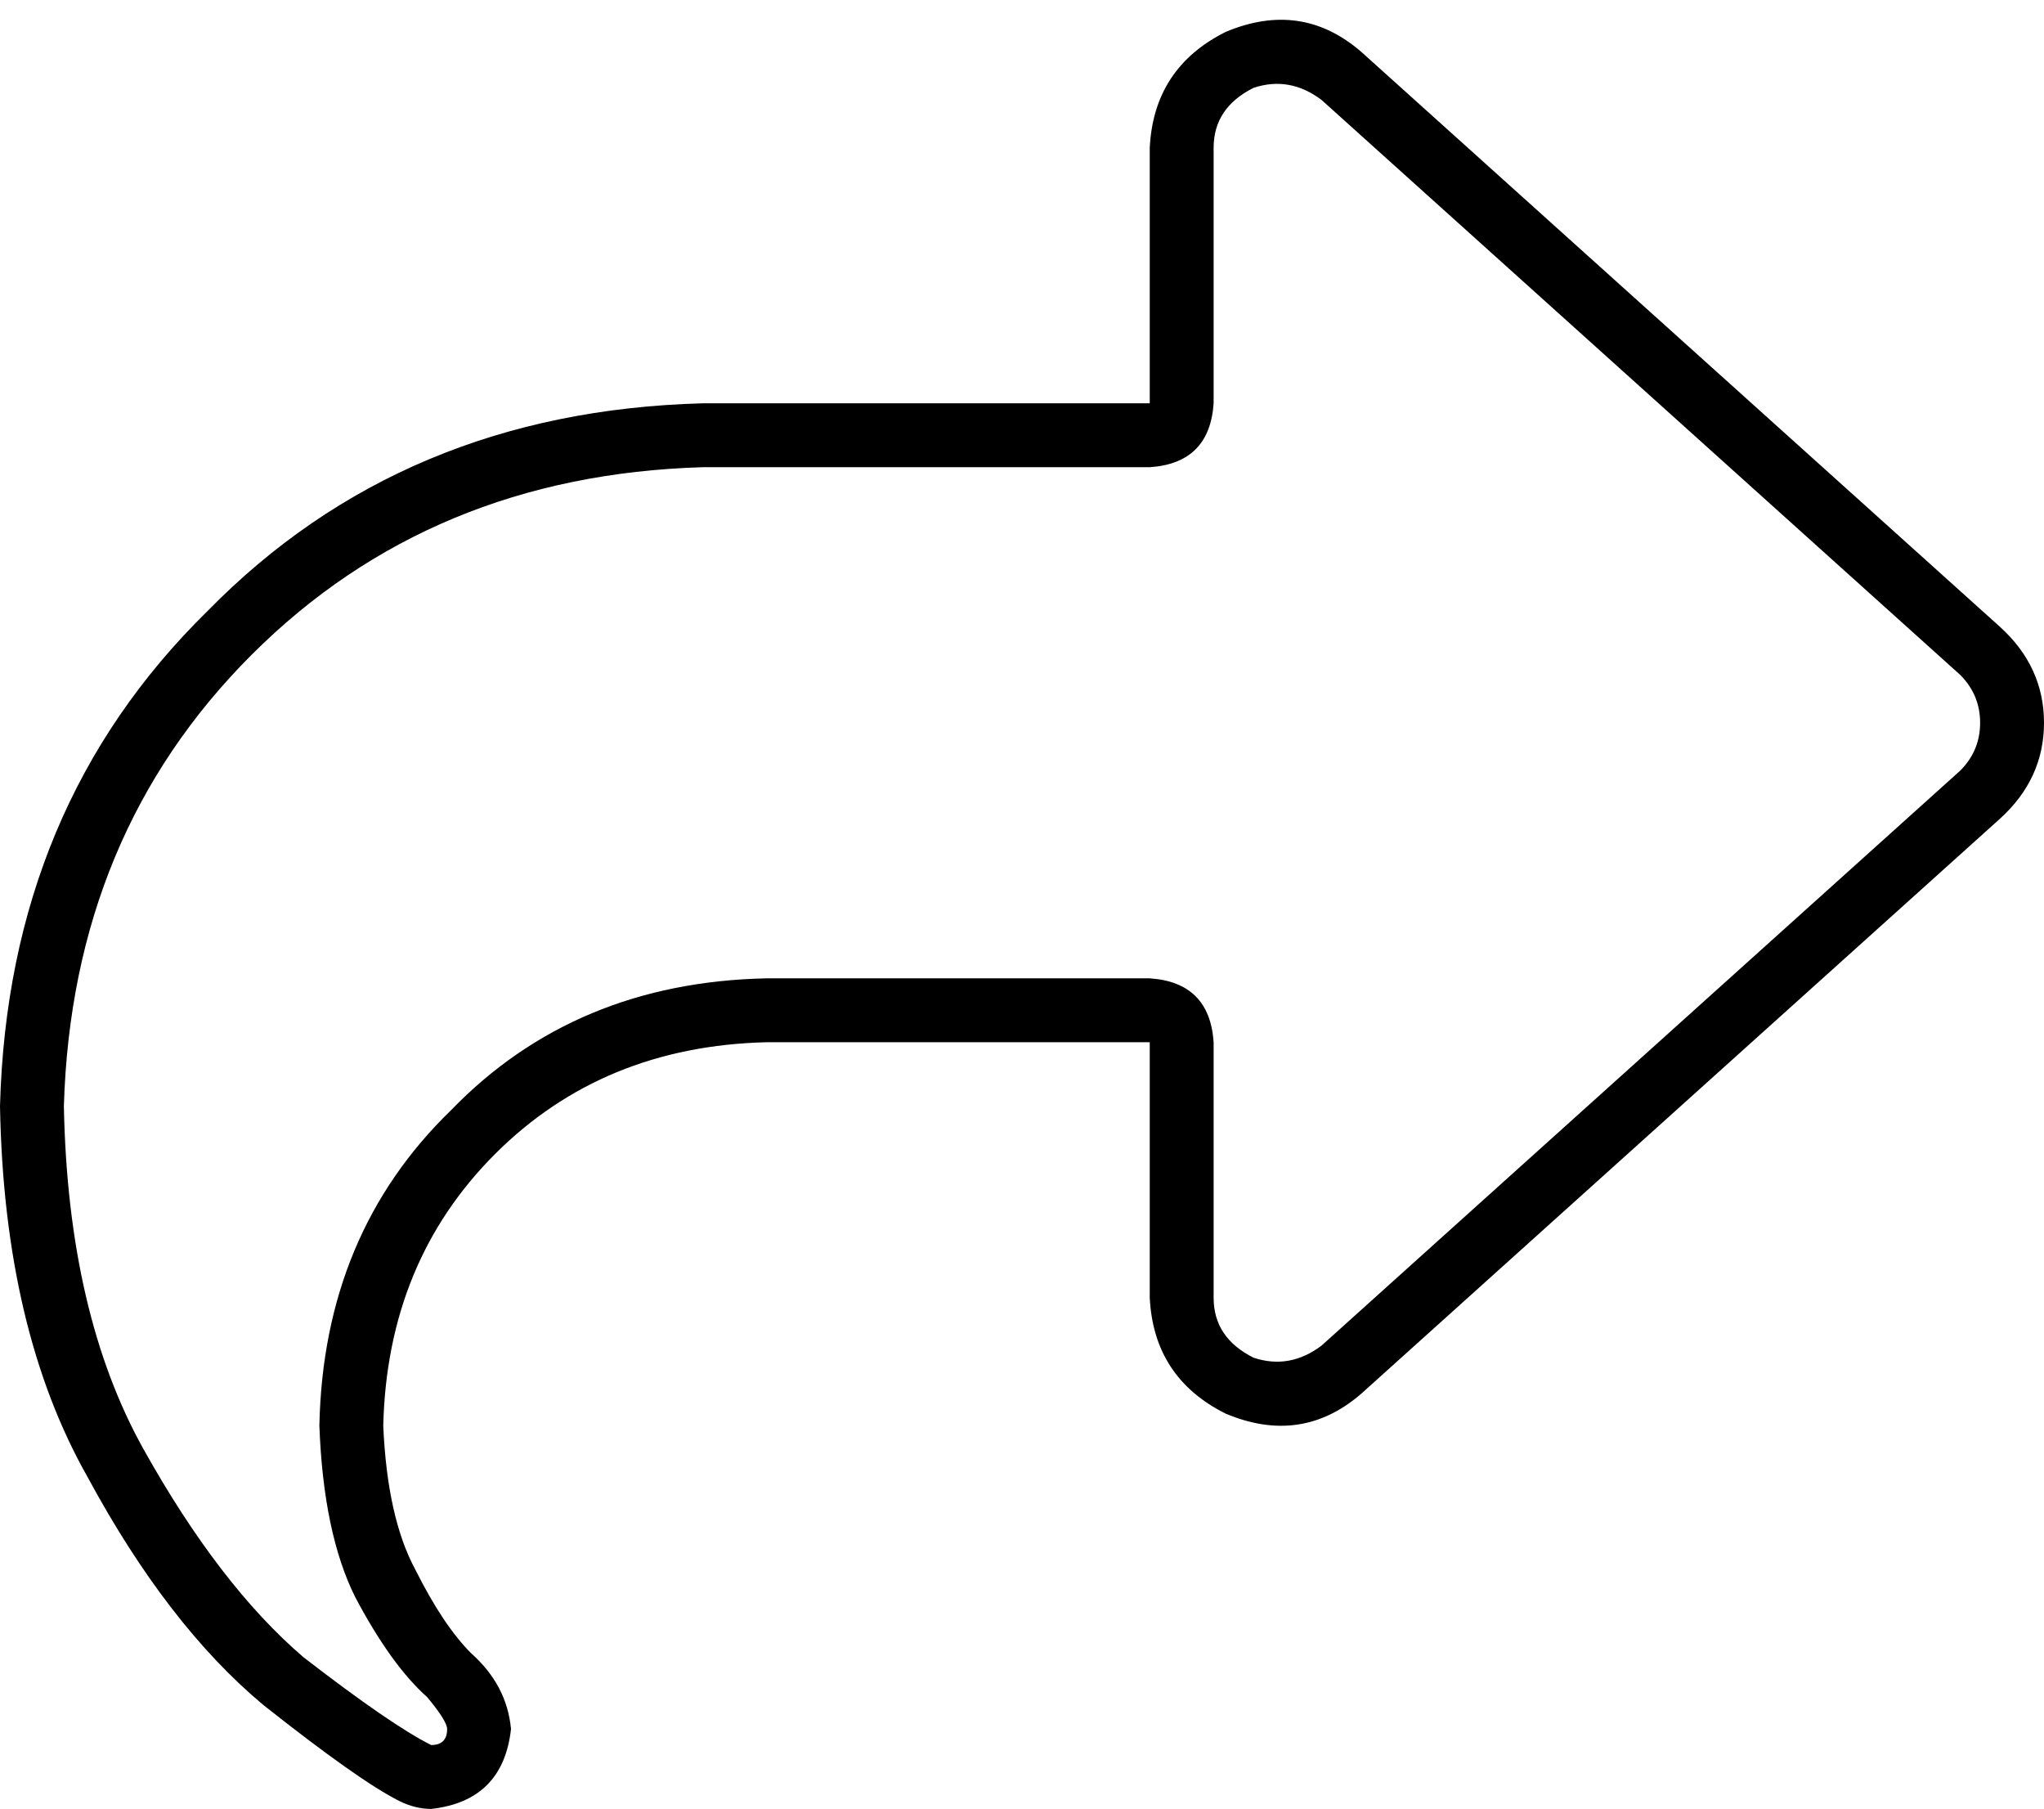 <svg xmlns="http://www.w3.org/2000/svg" viewBox="0 0 512 453">
    <path d="M 288 117 Q 303 116 304 101 L 304 37 Q 304 27 314 22 Q 323 19 331 25 L 491 169 Q 496 174 496 181 Q 496 188 491 193 L 331 337 Q 323 343 314 340 Q 304 335 304 325 L 304 261 Q 303 246 288 245 L 192 245 Q 144 246 113 278 Q 81 309 80 357 Q 81 384 89 400 Q 98 417 107 425 Q 112 431 112 433 Q 112 437 108 437 Q 108 437 108 437 Q 98 432 76 415 Q 55 397 36 363 Q 17 329 16 277 Q 18 209 63 164 Q 108 119 176 117 L 288 117 L 288 117 Z M 288 277 L 288 325 Q 289 345 307 354 Q 326 362 341 349 L 501 205 Q 512 195 512 181 Q 512 167 501 157 L 341 13 Q 326 0 307 8 Q 289 17 288 37 L 288 85 L 288 101 L 272 101 L 176 101 Q 101 103 52 153 Q 2 202 0 277 Q 1 333 22 370 Q 42 407 66 427 Q 90 446 100 451 Q 104 453 108 453 Q 126 451 128 433 Q 127 422 118 414 Q 111 407 104 393 Q 97 380 96 357 Q 97 316 124 289 Q 151 262 192 261 L 272 261 L 288 261 L 288 277 L 288 277 Z"/>
</svg>

